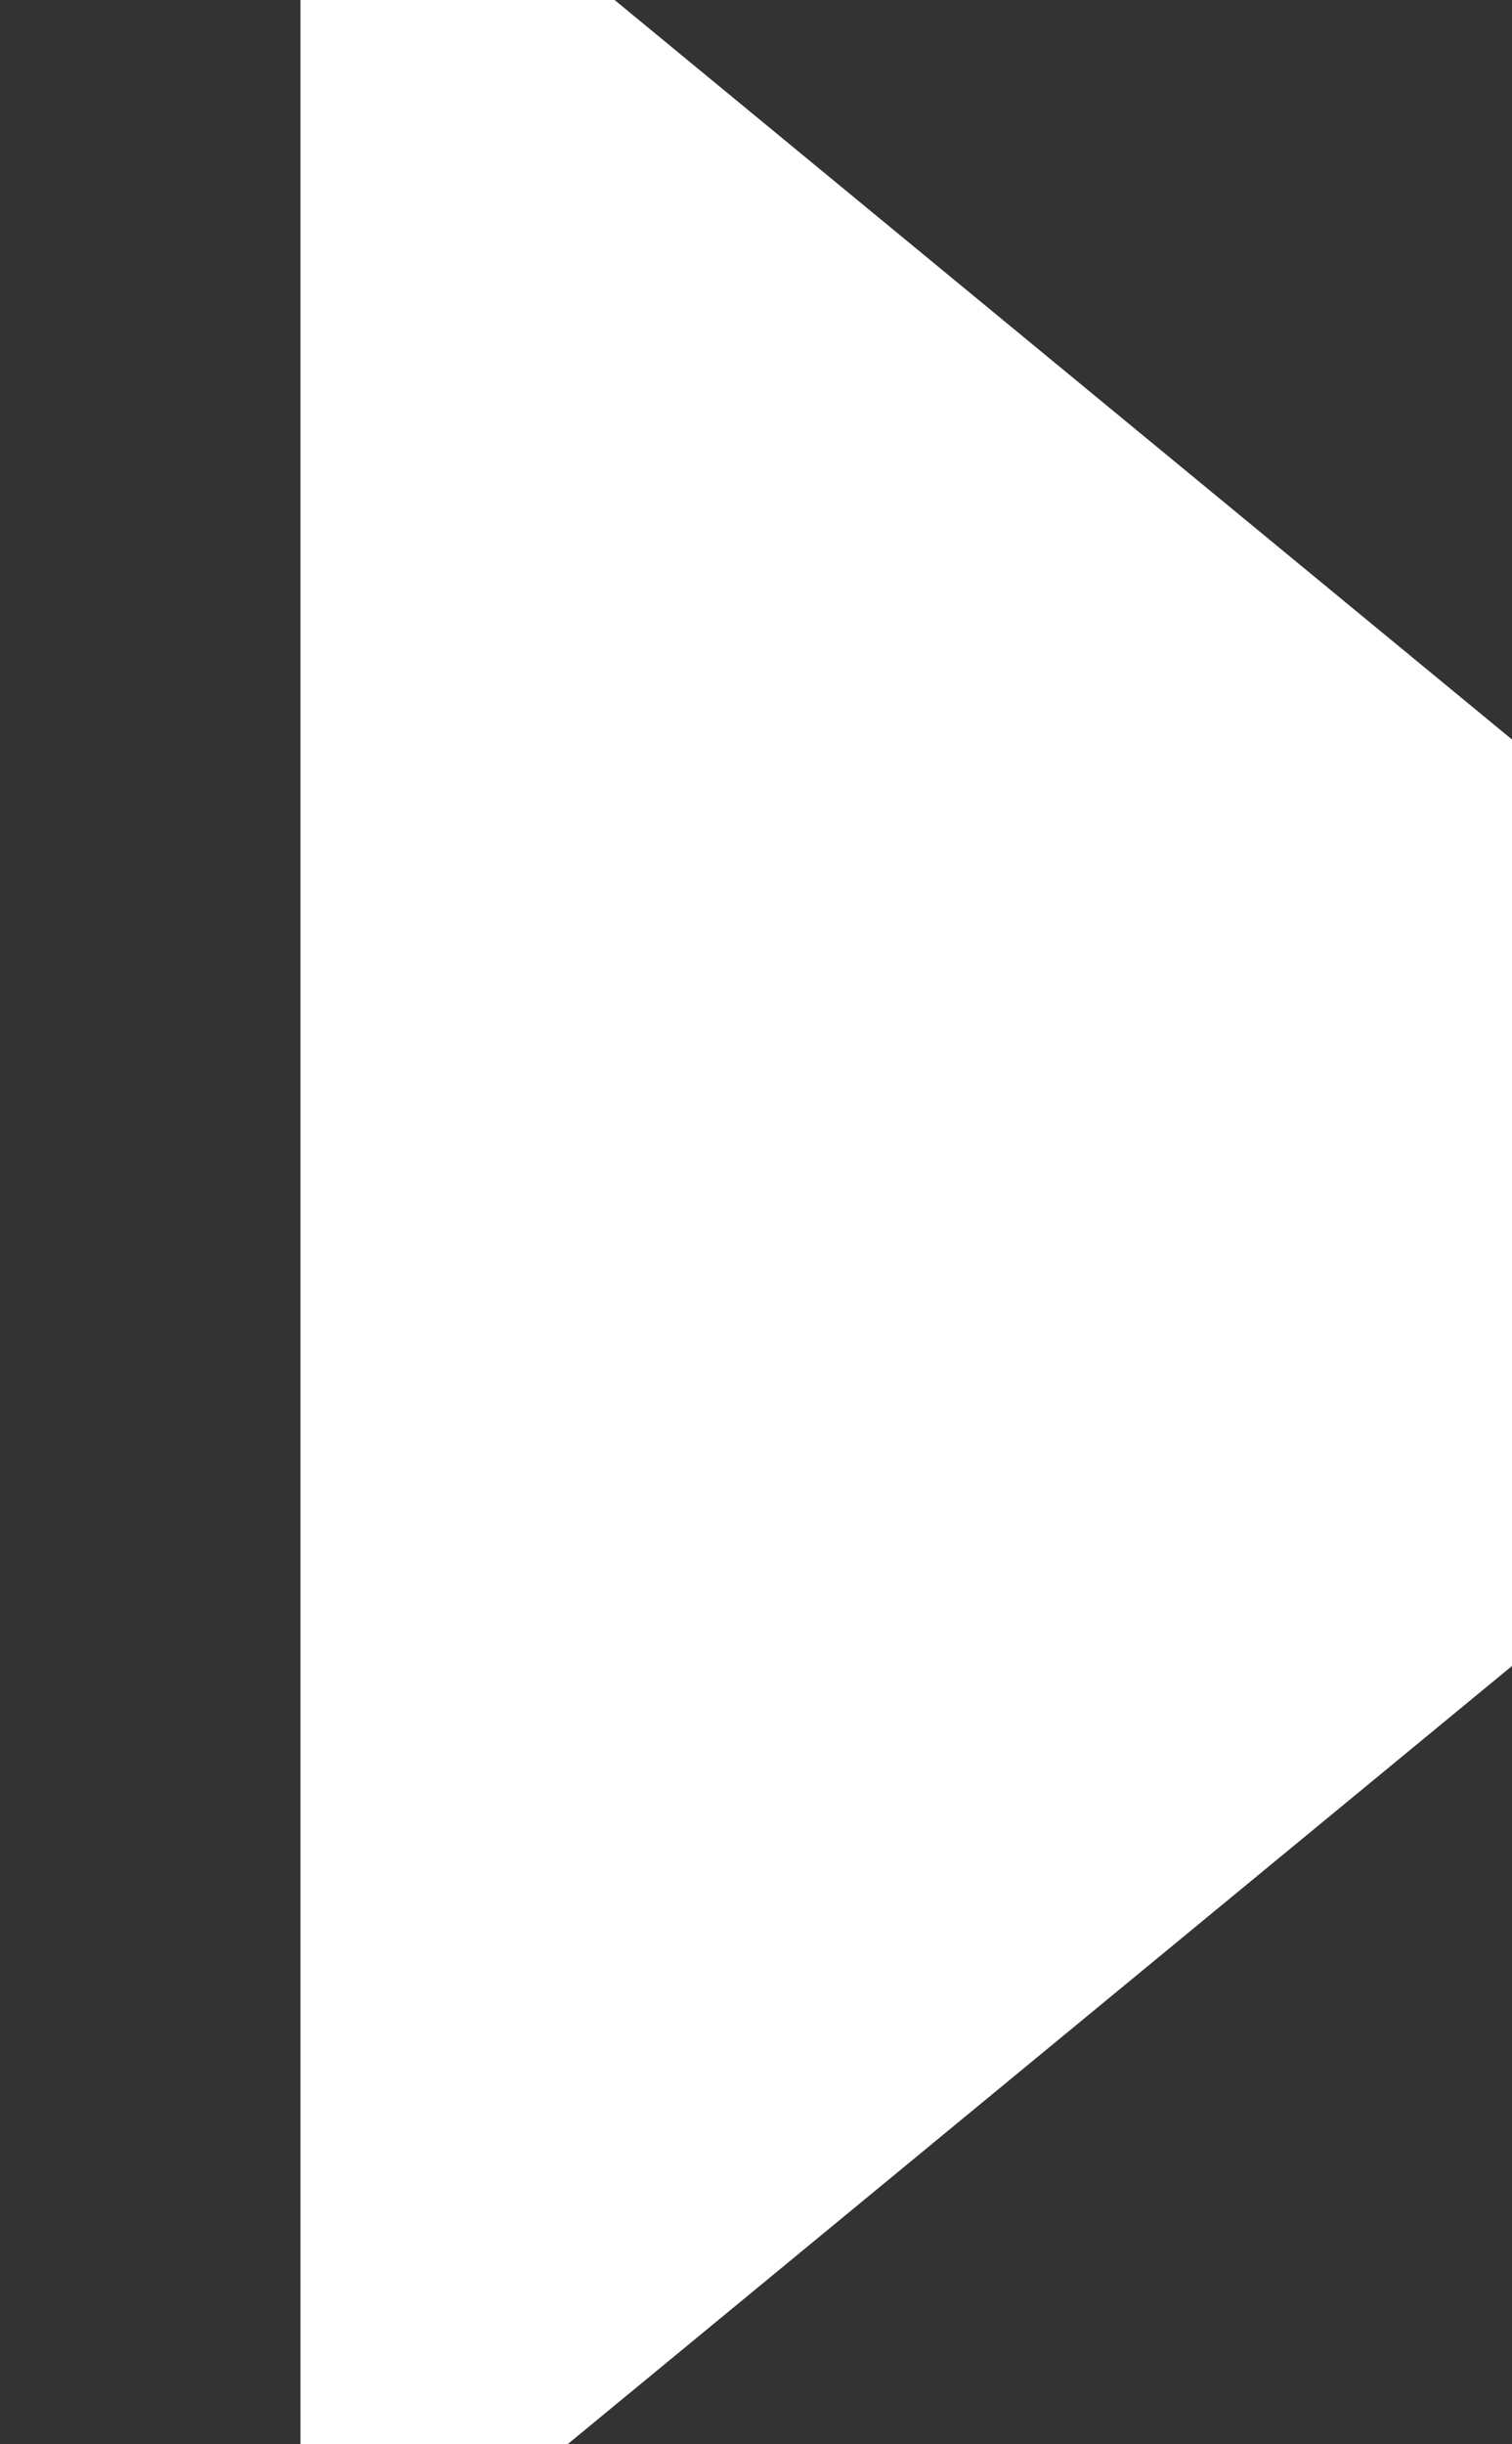 <svg xmlns="http://www.w3.org/2000/svg" width="39" height="63" viewBox="0 0 39 63"><rect x="0" y="0" width="39" height="63" fill="#333333" stroke="none"/><g><g transform="rotate(90 23 38.5)"><path fill="#fff" d="M15.5 8l37.672 45.75h-75.344z"/></g></g></svg>